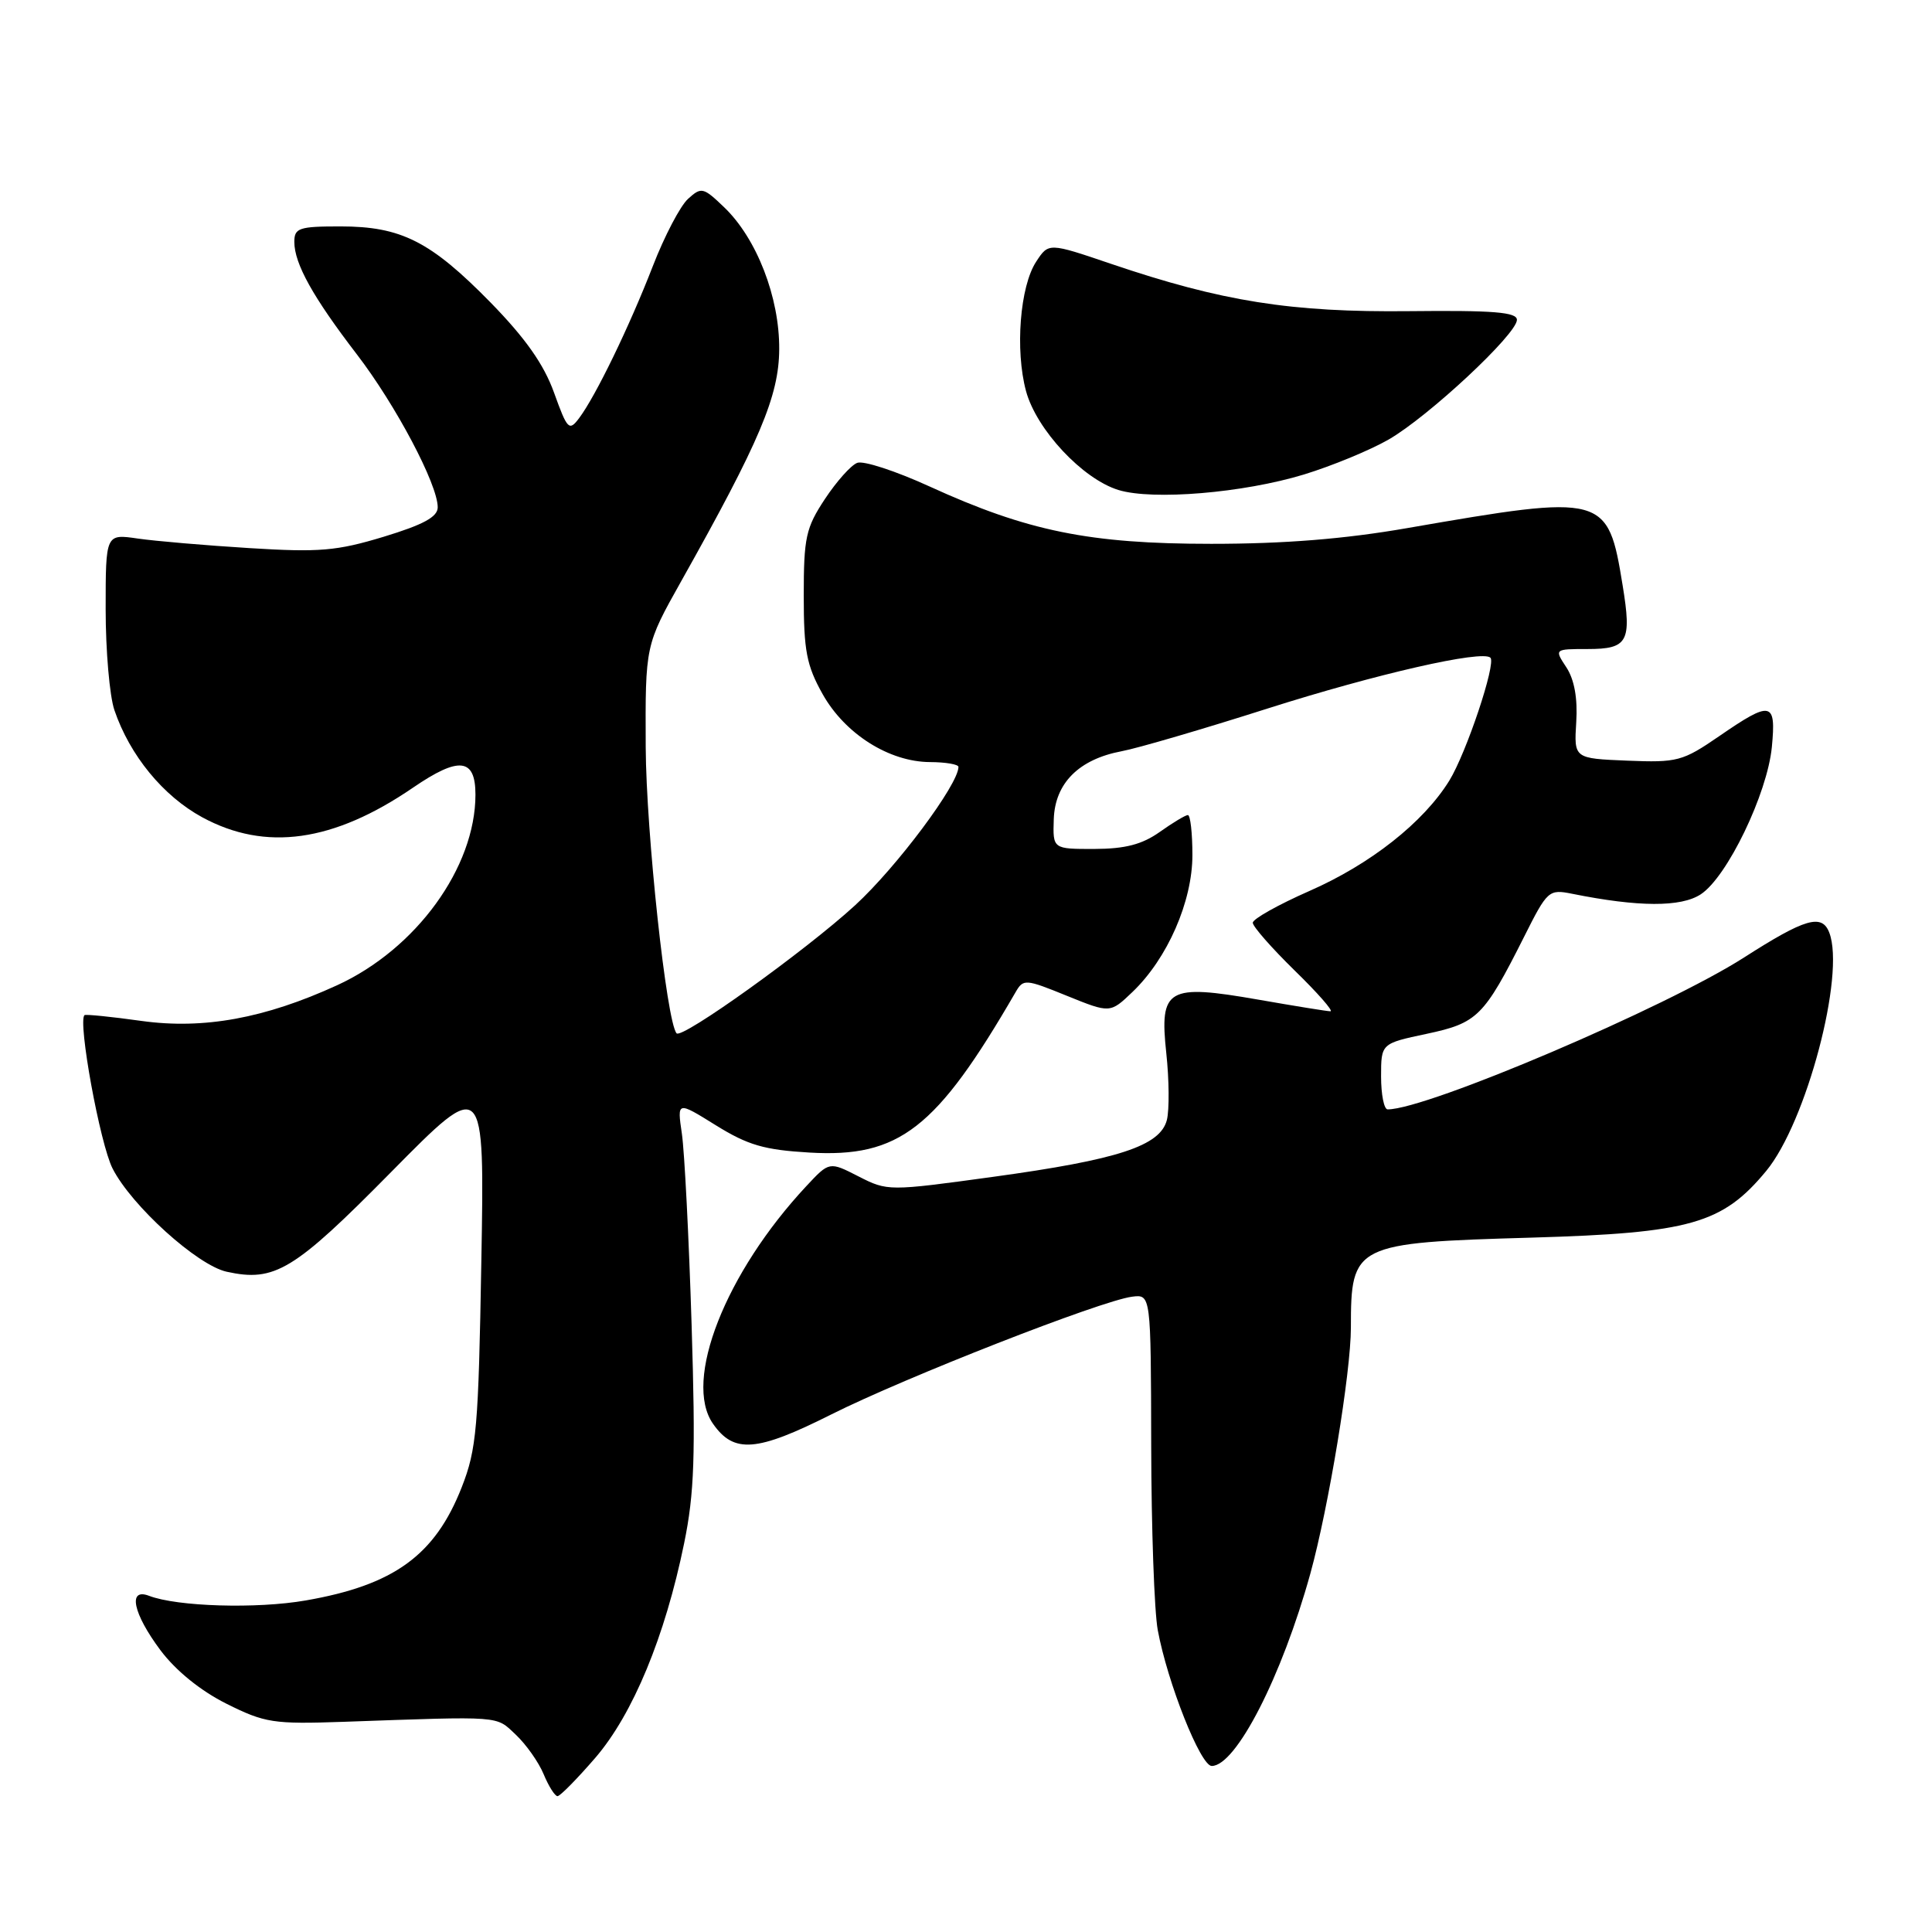 <?xml version="1.0" encoding="UTF-8" standalone="no"?>
<!DOCTYPE svg PUBLIC "-//W3C//DTD SVG 1.1//EN" "http://www.w3.org/Graphics/SVG/1.1/DTD/svg11.dtd" >
<svg xmlns="http://www.w3.org/2000/svg" xmlns:xlink="http://www.w3.org/1999/xlink" version="1.1" viewBox="0 0 256 256">
 <g >
 <path fill="currentColor"
d=" M 78.89 232.91 C 83.87 227.12 88.12 216.86 90.65 204.50 C 92.01 197.86 92.18 192.92 91.64 175.50 C 91.28 163.95 90.70 152.57 90.35 150.21 C 89.72 145.91 89.72 145.91 94.86 149.11 C 99.10 151.74 101.27 152.37 107.25 152.72 C 119.16 153.42 124.07 149.60 134.57 131.47 C 135.60 129.69 135.86 129.71 141.37 131.95 C 147.10 134.27 147.10 134.27 150.06 131.44 C 154.70 127.00 158.00 119.45 158.00 113.30 C 158.00 110.39 157.73 108.00 157.40 108.00 C 157.08 108.00 155.40 109.01 153.67 110.24 C 151.34 111.89 149.10 112.48 145.01 112.49 C 139.50 112.50 139.50 112.50 139.63 108.55 C 139.79 103.77 142.96 100.61 148.63 99.54 C 150.73 99.15 159.44 96.60 167.97 93.88 C 182.37 89.30 196.42 86.09 197.49 87.15 C 198.26 87.93 194.30 99.77 192.04 103.44 C 188.62 108.97 181.60 114.51 173.48 118.07 C 169.37 119.88 166.00 121.77 166.00 122.27 C 166.00 122.77 168.50 125.61 171.54 128.59 C 174.59 131.56 176.73 134.00 176.29 134.00 C 175.86 134.00 171.56 133.30 166.75 132.46 C 154.67 130.35 153.62 130.96 154.54 139.55 C 154.92 143.07 154.95 147.05 154.62 148.39 C 153.75 151.84 148.20 153.66 131.57 155.94 C 117.74 157.84 117.60 157.84 113.76 155.88 C 109.89 153.90 109.89 153.90 106.85 157.16 C 96.12 168.65 90.49 182.97 94.48 188.66 C 97.25 192.63 100.26 192.39 110.13 187.43 C 119.93 182.51 145.86 172.36 150.00 171.82 C 152.50 171.50 152.50 171.50 152.54 191.50 C 152.56 202.50 152.95 213.53 153.41 216.00 C 154.70 222.98 159.08 234.00 160.56 234.00 C 163.78 234.00 169.86 222.12 173.63 208.50 C 176.05 199.73 179.00 181.84 179.00 175.91 C 179.00 164.88 179.42 164.67 203.00 163.99 C 223.96 163.38 228.24 162.16 234.03 155.16 C 239.35 148.72 244.53 129.16 242.39 123.58 C 241.42 121.04 239.18 121.69 231.10 126.87 C 220.73 133.51 189.09 147.00 183.87 147.00 C 183.39 147.00 183.00 145.04 183.00 142.64 C 183.00 138.27 183.00 138.27 189.03 136.99 C 195.77 135.56 196.63 134.70 201.94 124.15 C 205.04 117.97 205.22 117.81 208.32 118.43 C 217.11 120.20 222.74 120.22 225.36 118.50 C 228.86 116.21 234.18 105.17 234.78 98.98 C 235.36 92.93 234.71 92.79 227.81 97.54 C 222.95 100.88 222.26 101.06 215.61 100.79 C 208.56 100.50 208.56 100.50 208.86 95.69 C 209.06 92.54 208.61 90.05 207.56 88.44 C 205.95 86.00 205.95 86.00 210.37 86.00 C 215.70 86.00 216.23 85.04 215.01 77.58 C 213.05 65.53 212.68 65.43 186.50 69.97 C 178.19 71.42 170.19 72.06 160.50 72.06 C 144.34 72.06 136.15 70.39 123.15 64.45 C 118.71 62.42 114.41 61.01 113.59 61.33 C 112.76 61.64 110.84 63.80 109.30 66.13 C 106.78 69.94 106.50 71.22 106.50 78.93 C 106.50 86.22 106.87 88.17 109.00 91.97 C 111.96 97.25 117.82 100.96 123.25 100.98 C 125.31 100.99 127.00 101.28 127.00 101.62 C 127.00 103.94 118.80 114.92 113.29 119.97 C 106.70 126.01 90.35 137.73 89.65 136.92 C 88.32 135.39 85.62 110.32 85.56 99.00 C 85.50 85.50 85.50 85.50 90.27 77.00 C 100.68 58.46 103.21 52.49 103.25 46.29 C 103.30 39.41 100.27 31.59 95.94 27.45 C 93.19 24.81 92.93 24.75 91.17 26.35 C 90.14 27.28 88.04 31.29 86.50 35.27 C 83.40 43.26 78.94 52.47 76.74 55.40 C 75.41 57.17 75.18 56.94 73.41 52.02 C 72.06 48.27 69.62 44.81 65.01 40.09 C 57.06 31.98 53.16 30.00 45.10 30.00 C 39.62 30.00 39.00 30.21 39.00 32.05 C 39.00 34.94 41.48 39.39 47.29 46.96 C 52.45 53.69 58.00 64.18 58.00 67.22 C 58.00 68.49 56.11 69.52 50.85 71.12 C 44.62 73.01 42.31 73.20 33.10 72.63 C 27.27 72.27 20.59 71.70 18.25 71.36 C 14.00 70.74 14.00 70.74 14.00 80.72 C 14.00 86.21 14.52 92.23 15.16 94.10 C 17.20 100.09 21.61 105.47 26.79 108.29 C 35.18 112.85 44.18 111.59 54.74 104.36 C 60.82 100.20 63.00 100.44 63.00 105.29 C 63.00 114.94 55.14 125.76 44.65 130.56 C 35.08 134.94 26.98 136.42 18.76 135.28 C 14.77 134.72 11.37 134.38 11.20 134.51 C 10.28 135.28 13.25 151.58 14.92 154.84 C 17.44 159.78 26.14 167.65 30.03 168.51 C 36.41 169.91 38.93 168.38 51.85 155.28 C 64.21 142.76 64.21 142.76 63.78 167.13 C 63.40 189.22 63.16 192.02 61.18 197.07 C 57.64 206.09 52.20 210.04 40.50 212.07 C 34.02 213.20 23.48 212.89 19.74 211.45 C 16.90 210.37 17.63 213.80 21.25 218.65 C 23.29 221.37 26.55 224.02 30.00 225.75 C 35.11 228.30 36.22 228.47 45.50 228.15 C 66.74 227.40 65.65 227.32 68.34 229.85 C 69.71 231.14 71.38 233.50 72.04 235.10 C 72.70 236.69 73.53 238.00 73.87 238.00 C 74.22 238.00 76.47 235.71 78.89 232.91 Z  M 172.79 62.87 C 176.48 61.74 181.53 59.66 184.00 58.24 C 189.28 55.20 201.00 44.27 201.00 42.38 C 201.00 41.36 197.88 41.11 186.75 41.23 C 171.07 41.40 161.92 39.95 147.22 34.96 C 138.95 32.15 138.95 32.15 137.30 34.67 C 135.15 37.94 134.49 46.38 135.95 51.81 C 137.33 56.92 143.44 63.47 148.21 64.93 C 152.76 66.32 164.75 65.32 172.79 62.87 Z "/>
</g>
</svg>